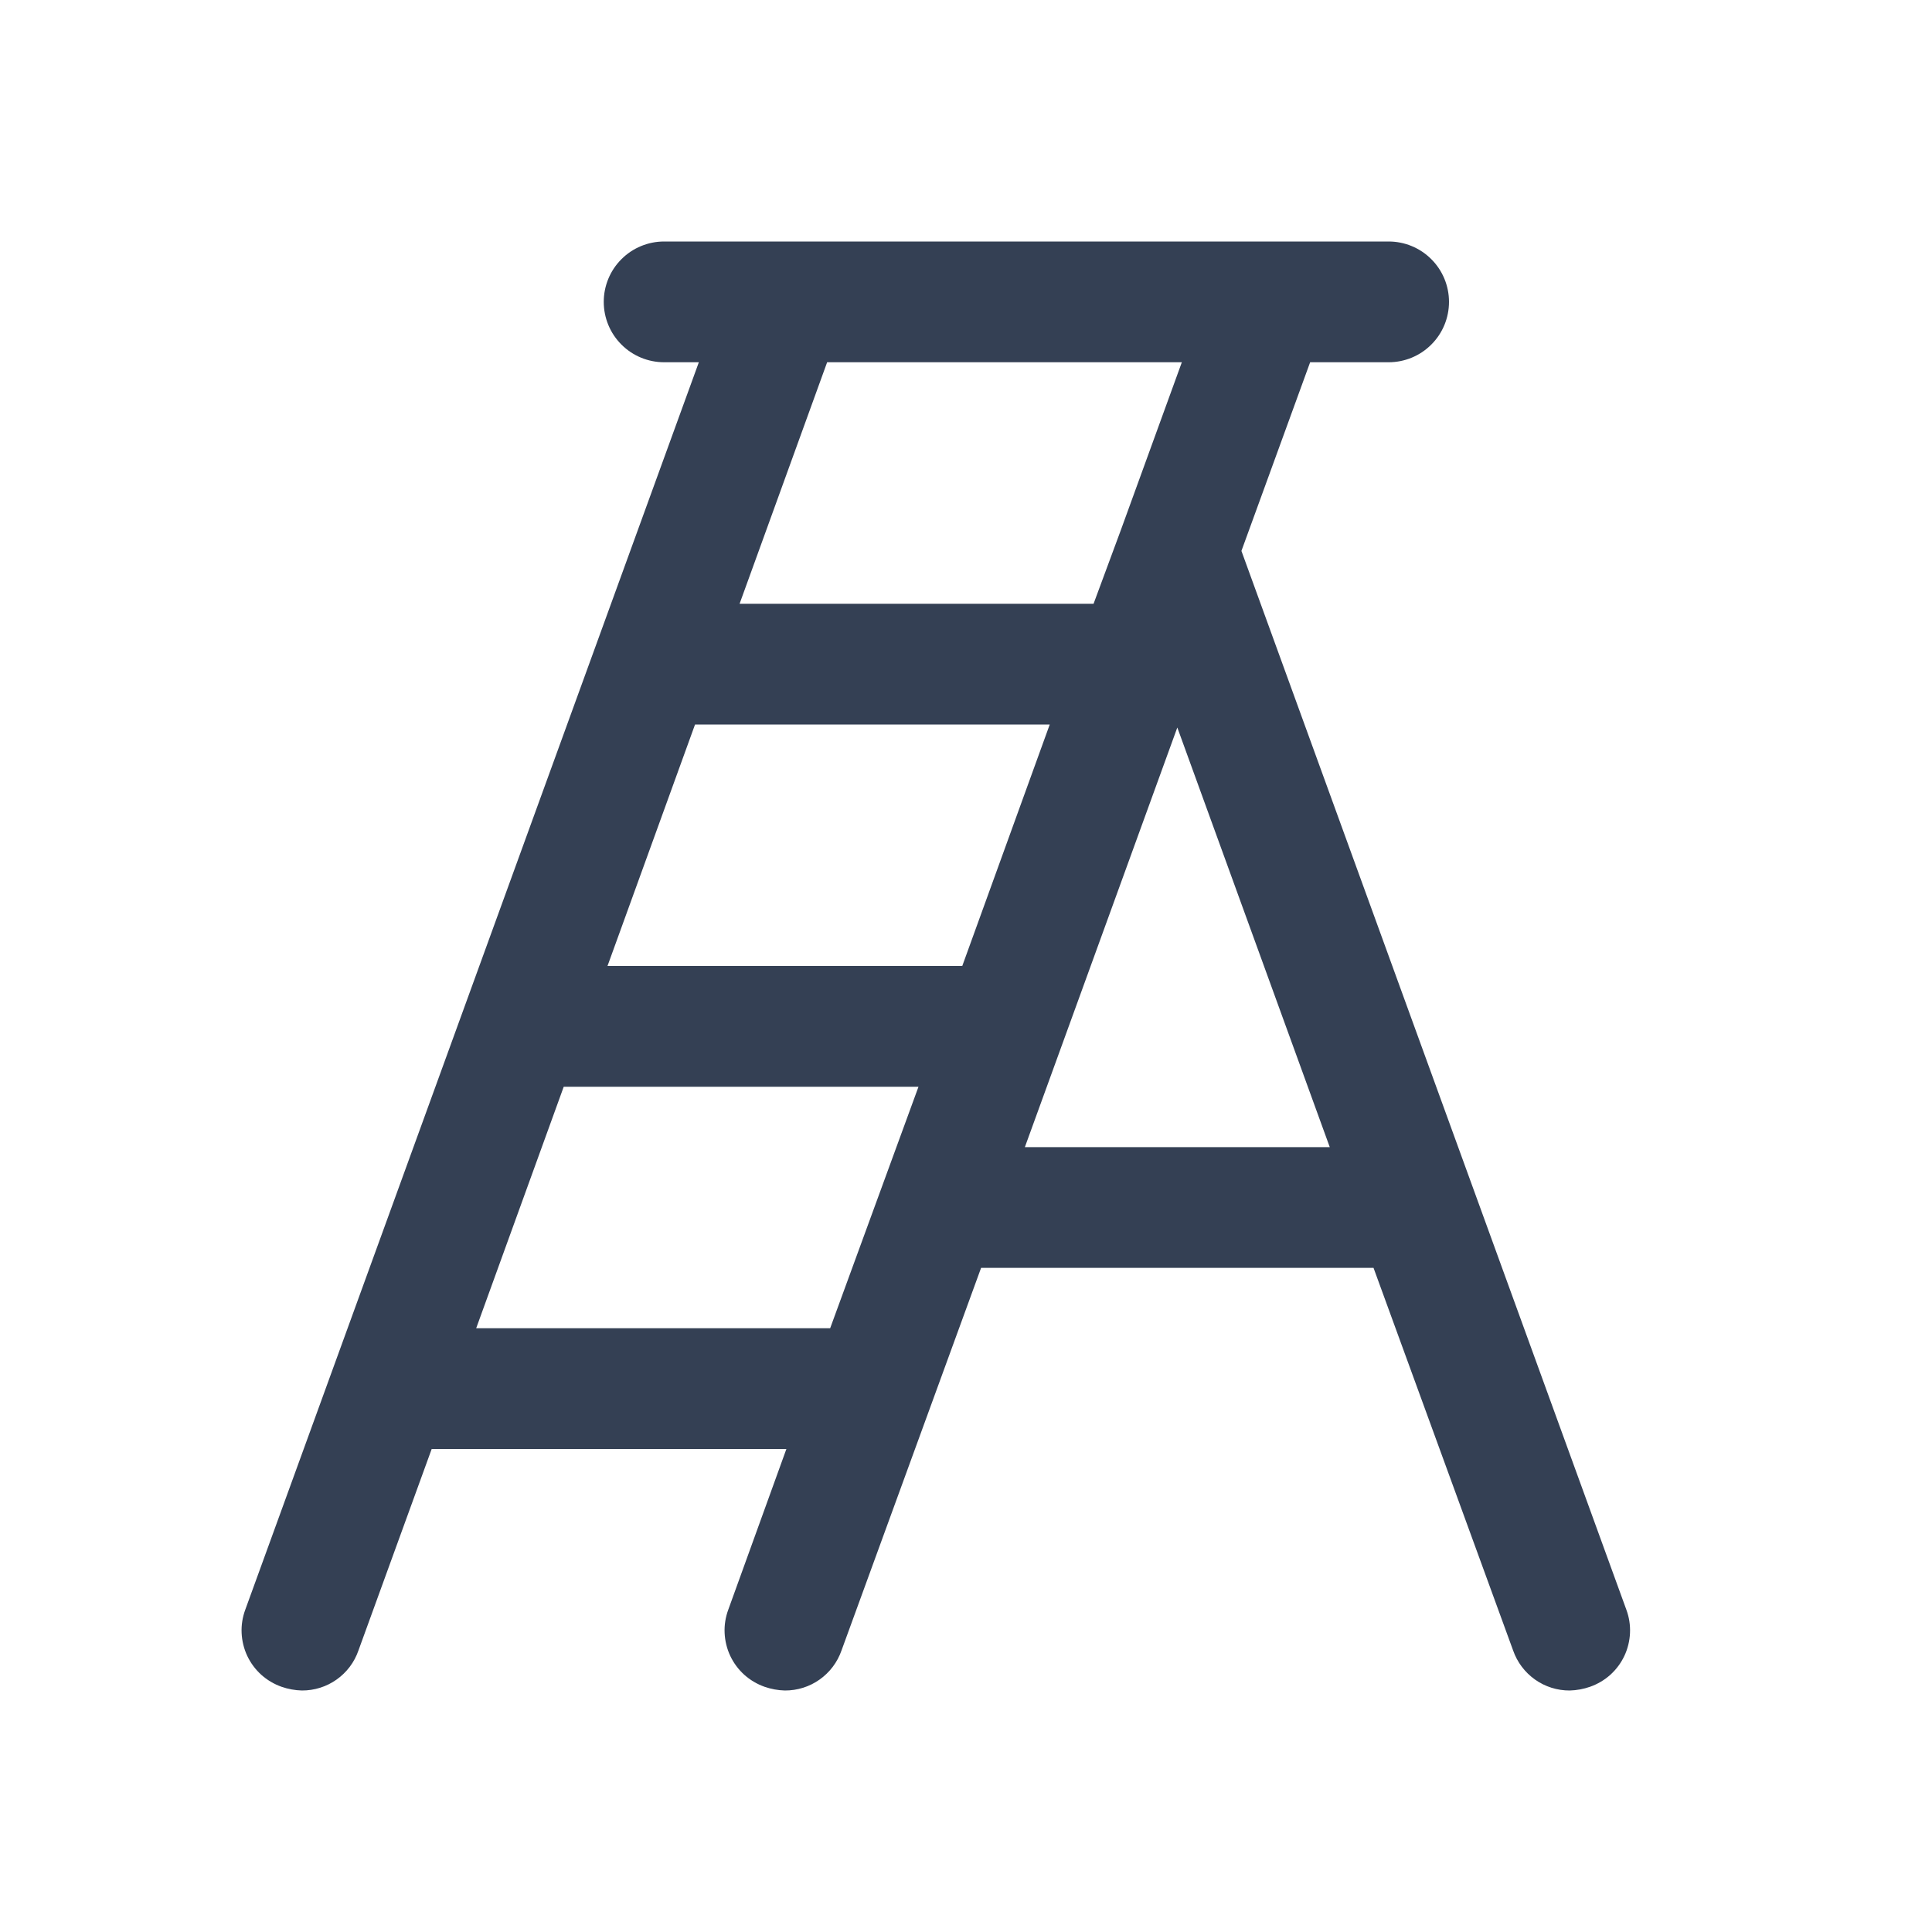 <svg width="32" height="32" viewBox="0 0 32 32" fill="none" xmlns="http://www.w3.org/2000/svg">
<path d="M26.938 26.663L20.562 9.125L21.7 6H23C23.265 6 23.52 5.895 23.707 5.707C23.895 5.52 24 5.265 24 5C24 4.735 23.895 4.48 23.707 4.293C23.52 4.105 23.265 4 23 4H11C10.735 4 10.48 4.105 10.293 4.293C10.105 4.48 10 4.735 10 5C10 5.265 10.105 5.52 10.293 5.707C10.48 5.895 10.735 6 11 6H11.575L4.062 26.663C4.017 26.785 3.996 26.916 4.002 27.047C4.008 27.178 4.039 27.307 4.095 27.426C4.151 27.545 4.23 27.651 4.327 27.739C4.425 27.827 4.539 27.894 4.662 27.938C4.771 27.976 4.885 27.997 5 28C5.206 28.001 5.407 27.938 5.575 27.819C5.743 27.7 5.87 27.532 5.937 27.337L7.15 24H13.025L12.062 26.663C12.017 26.785 11.996 26.916 12.002 27.047C12.008 27.178 12.039 27.307 12.095 27.426C12.151 27.545 12.23 27.651 12.327 27.739C12.425 27.827 12.539 27.894 12.662 27.938C12.771 27.976 12.885 27.997 13 28C13.206 28.001 13.407 27.938 13.575 27.819C13.743 27.7 13.87 27.532 13.938 27.337L16.25 21H22.75L25.062 27.337C25.13 27.532 25.257 27.7 25.425 27.819C25.593 27.938 25.794 28.001 26 28C26.115 27.997 26.229 27.976 26.337 27.938C26.461 27.894 26.575 27.827 26.673 27.739C26.77 27.651 26.849 27.545 26.905 27.426C26.961 27.307 26.992 27.178 26.998 27.047C27.004 26.916 26.983 26.785 26.938 26.663ZM15.938 16H10.062L11.512 12H17.387L15.938 16ZM19.575 6L18.562 8.787L18.113 10H12.25L13.7 6H19.575ZM7.887 22L9.337 18H15.213L13.75 22H7.887ZM16.975 19L19.5 12.05L22.025 19H16.975Z" fill="#344054"/>
</svg>
